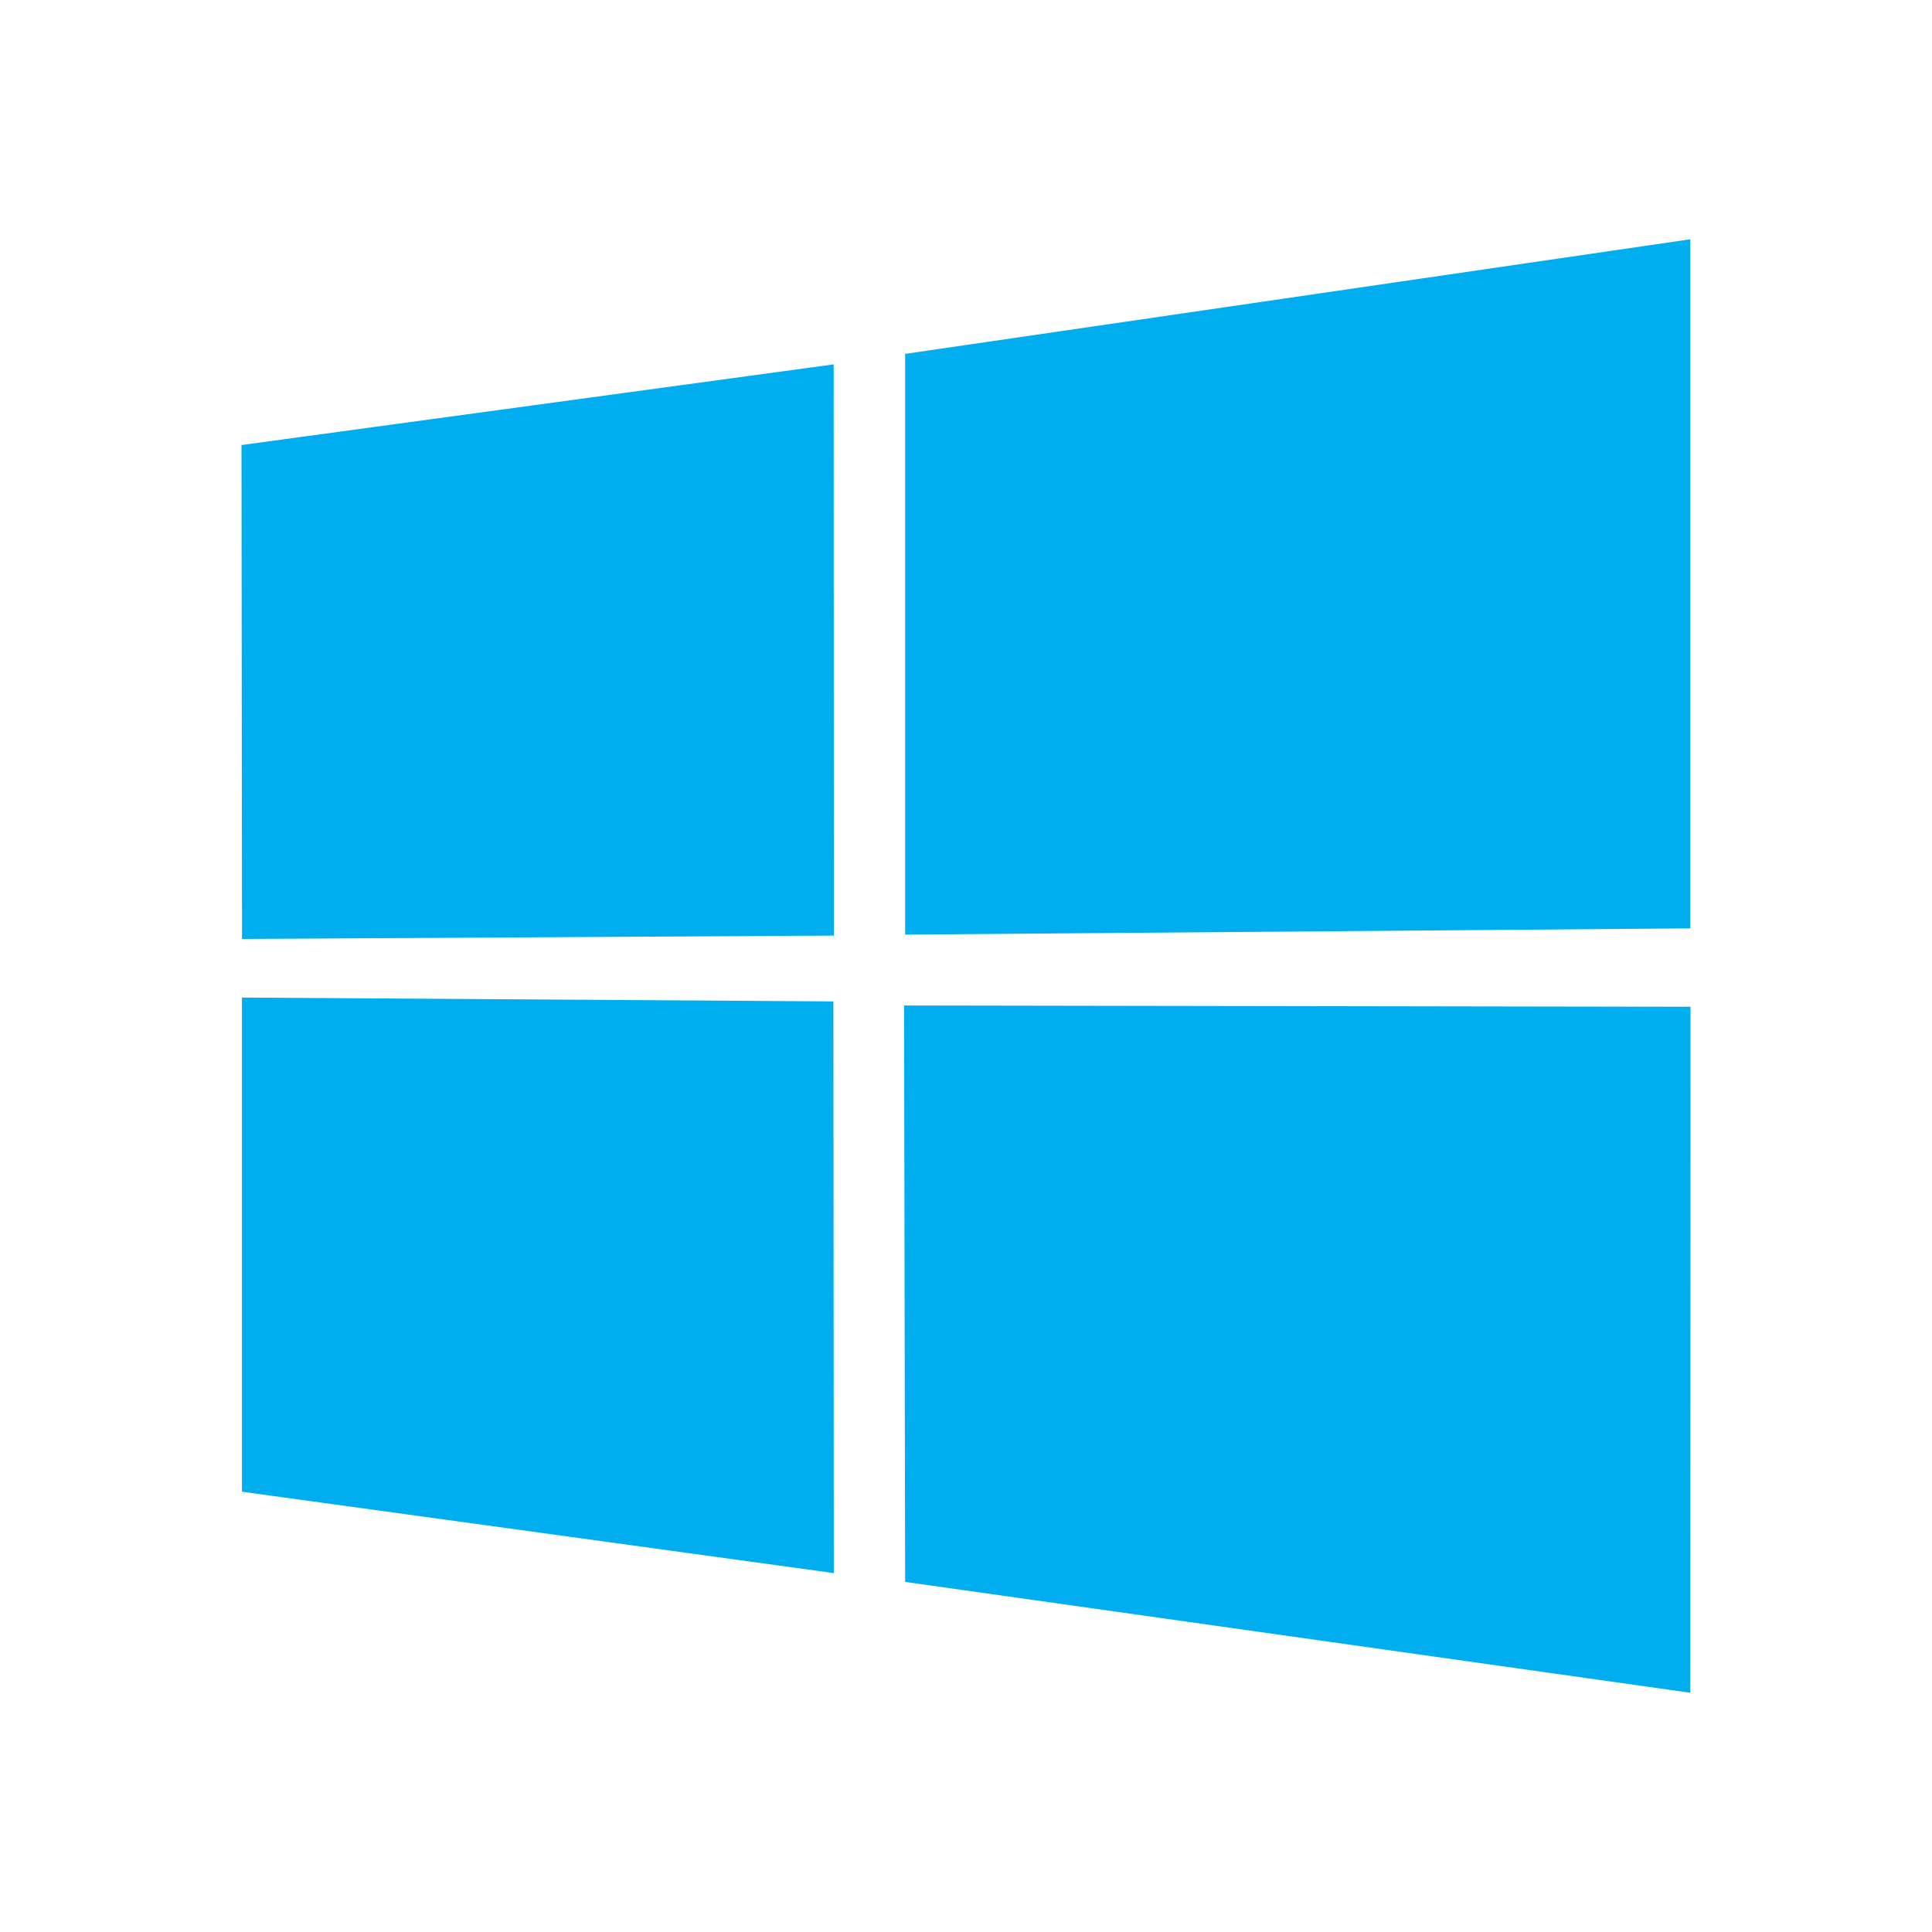 <?xml version="1.0" encoding="UTF-8" standalone="no"?>
<svg
   xmlns:dc="http://purl.org/dc/elements/1.1/"
   xmlns:cc="http://creativecommons.org/ns#"
   xmlns:rdf="http://www.w3.org/1999/02/22-rdf-syntax-ns#"
   xmlns:svg="http://www.w3.org/2000/svg"
   xmlns="http://www.w3.org/2000/svg"
   xmlns:sodipodi="http://sodipodi.sourceforge.net/DTD/sodipodi-0.dtd"
   xmlns:inkscape="http://www.inkscape.org/namespaces/inkscape"
   version="1.1"
   height="48"
   width="48"
   id="svg2"
   inkscape:version="0.91 r13725"
   sodipodi:docname="application-x-ms-dos-executable2.svg">
  <defs
     id="defs8" />
  <sodipodi:namedview
     pagecolor="#ffffff"
     bordercolor="#666666"
     borderopacity="1"
     objecttolerance="10"
     gridtolerance="10"
     guidetolerance="10"
     inkscape:pageopacity="0"
     inkscape:pageshadow="2"
     inkscape:window-width="851"
     inkscape:window-height="480"
     id="namedview6"
     showgrid="false"
     inkscape:zoom="2.6818182"
     inkscape:cx="44"
     inkscape:cy="44"
     inkscape:window-x="0"
     inkscape:window-y="30"
     inkscape:window-maximized="0"
     inkscape:current-layer="svg2" />
  <path
     style="fill:#00adef"
     d="m 6,11.057 14.712,-2.004 0.006,14.191 -14.705,0.084 z M 20.705,24.88 20.716,39.083 6.011,37.061 6.011,24.784 Z m 1.783,-16.088 19.507,-2.847 0,17.12 -19.507,0.155 z M 42,25.013 41.995,42.056 22.488,39.302 22.461,24.981 Z"
     id="path4"
     inkscape:connector-curvature="0" />
</svg>
